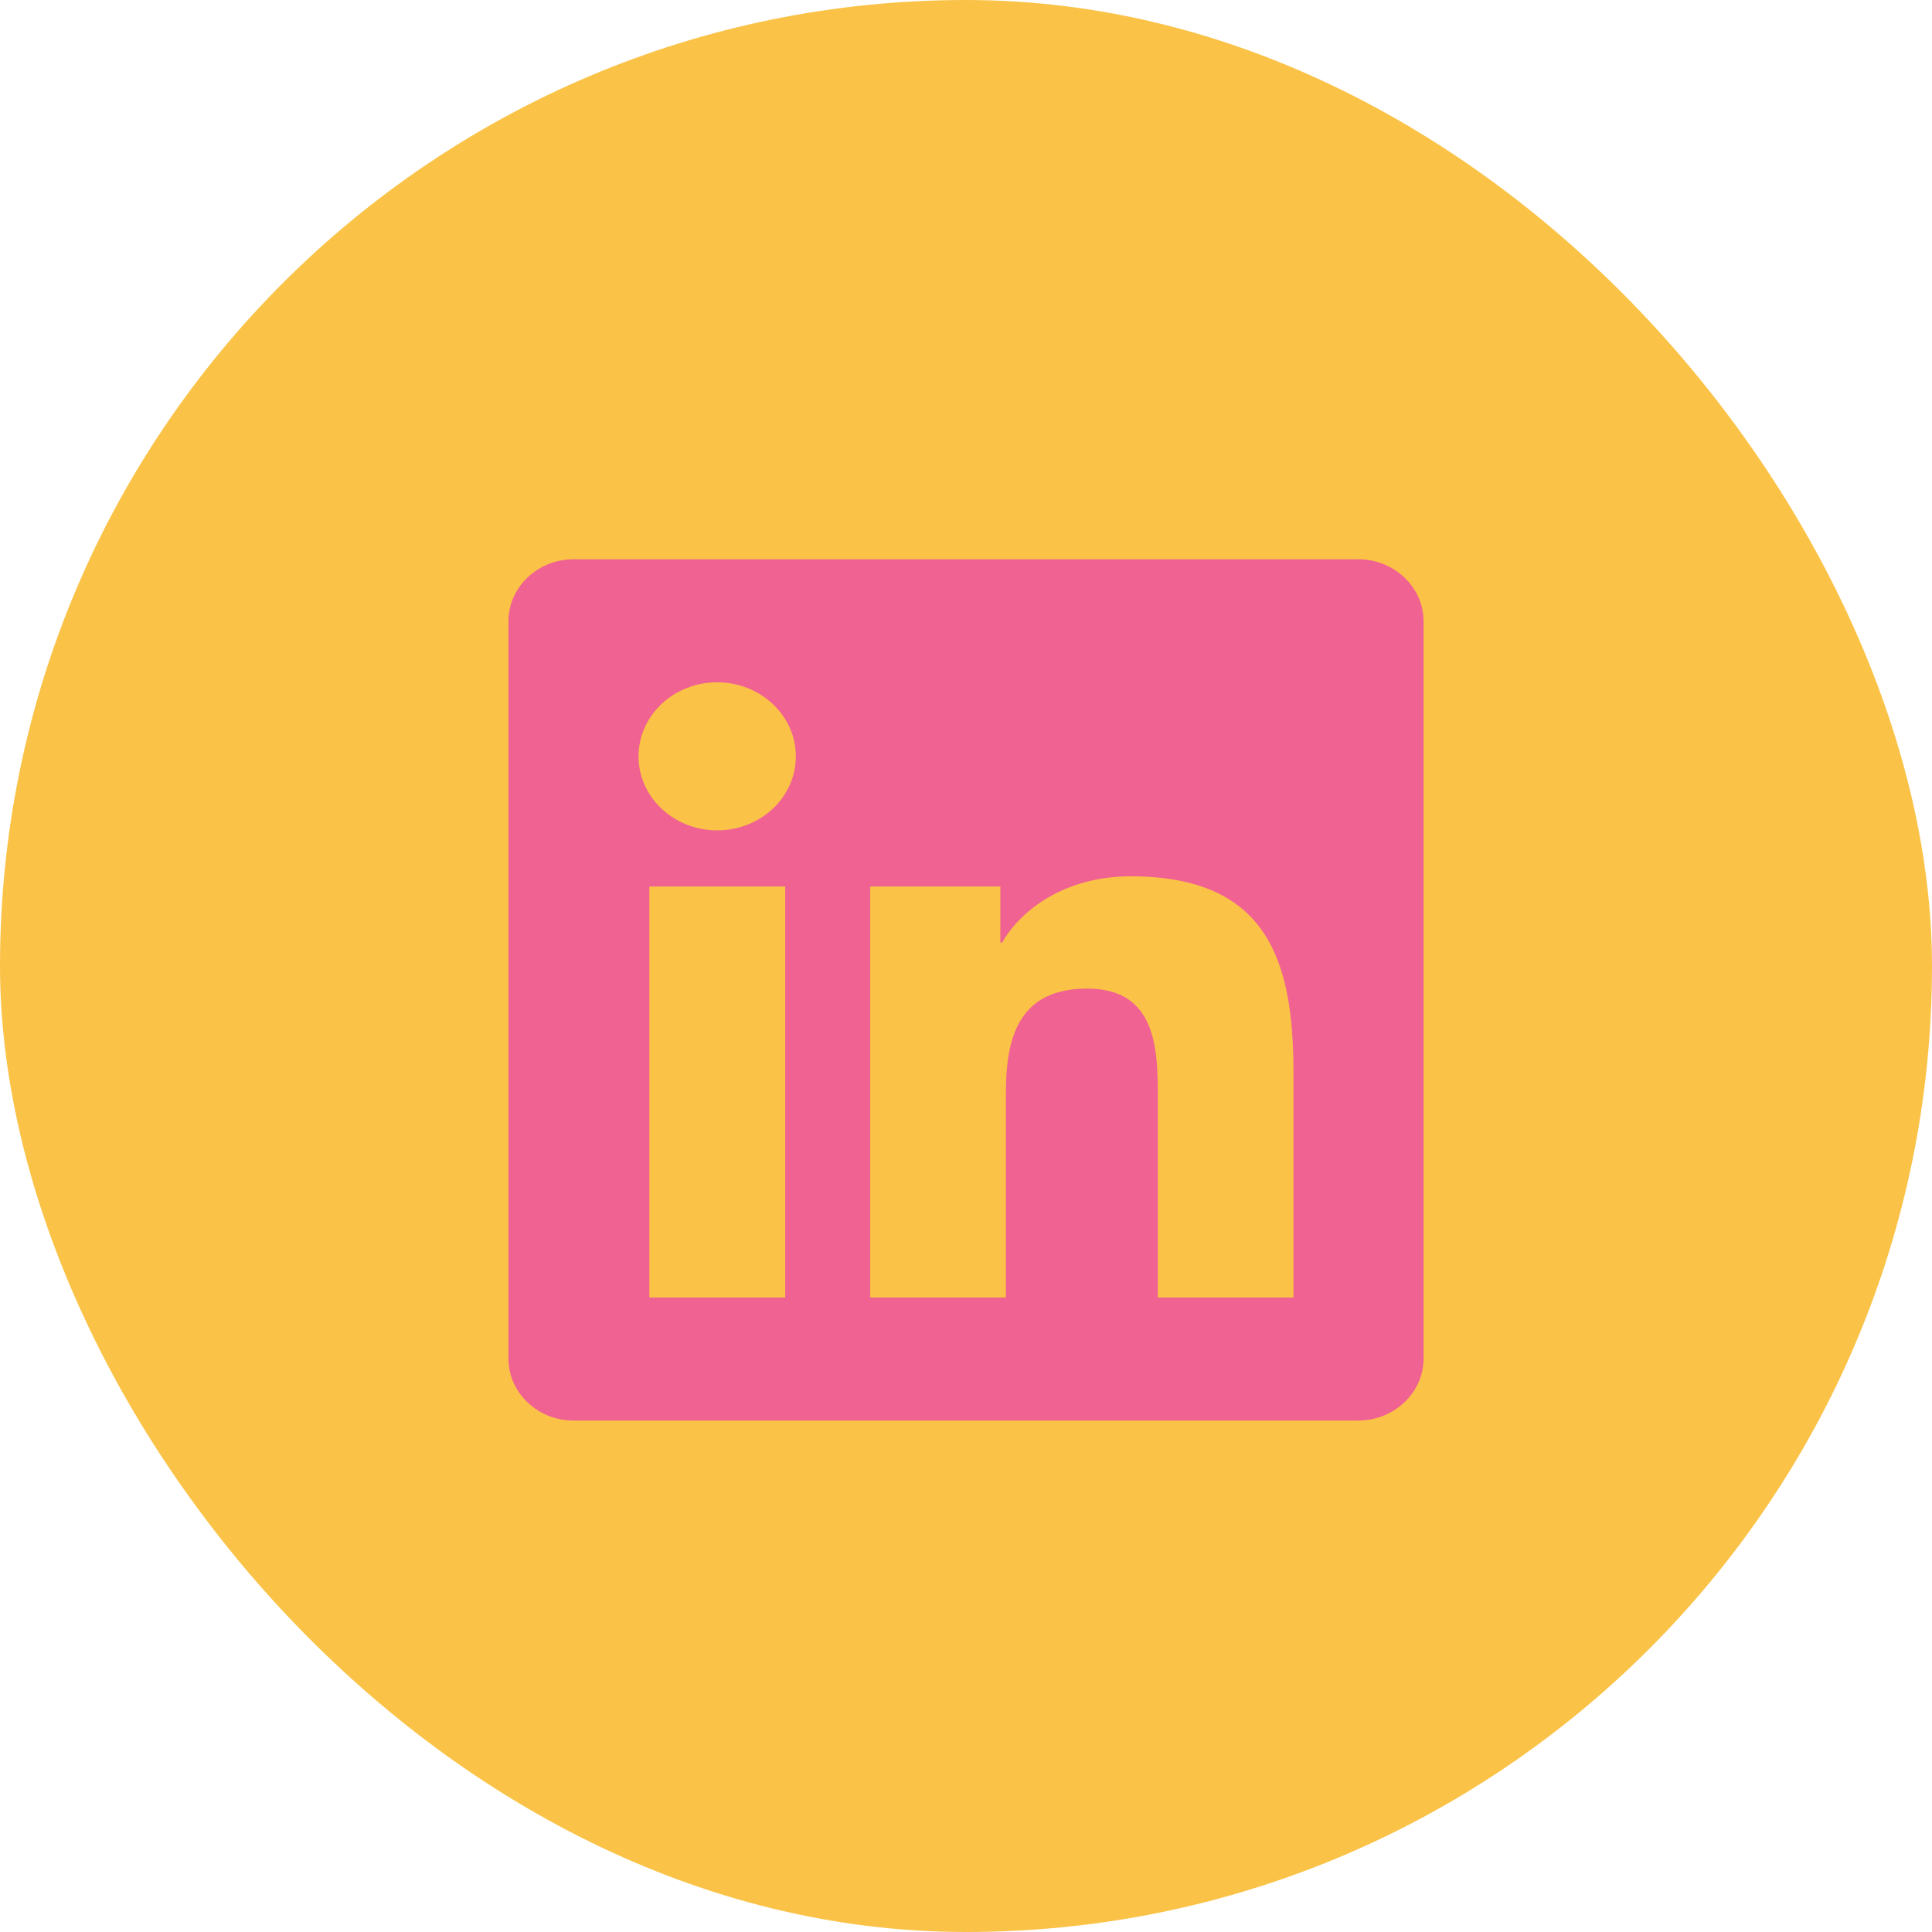 <svg width="38" height="38" viewBox="0 0 38 38" fill="none" xmlns="http://www.w3.org/2000/svg">
<rect width="38" height="38" rx="19" fill="#FAC348"/>
<path d="M26.714 11H11.282C10.575 11 10 11.548 10 12.221V26.72C10 27.393 10.575 27.941 11.282 27.941H26.714C27.421 27.941 28 27.393 28 26.72V12.221C28 11.548 27.421 11 26.714 11ZM15.44 25.521H12.772V17.436H15.444V25.521H15.44ZM14.106 16.332C13.25 16.332 12.559 15.678 12.559 14.876C12.559 14.074 13.25 13.42 14.106 13.42C14.958 13.42 15.653 14.074 15.653 14.876C15.653 15.681 14.962 16.332 14.106 16.332ZM25.441 25.521H22.773V21.588C22.773 20.65 22.753 19.444 21.387 19.444C19.996 19.444 19.784 20.465 19.784 21.52V25.521H17.116V17.436H19.675V18.54H19.711C20.069 17.905 20.941 17.236 22.238 17.236C24.938 17.236 25.441 18.911 25.441 21.089V25.521Z" fill="#F06292"/>
</svg>
